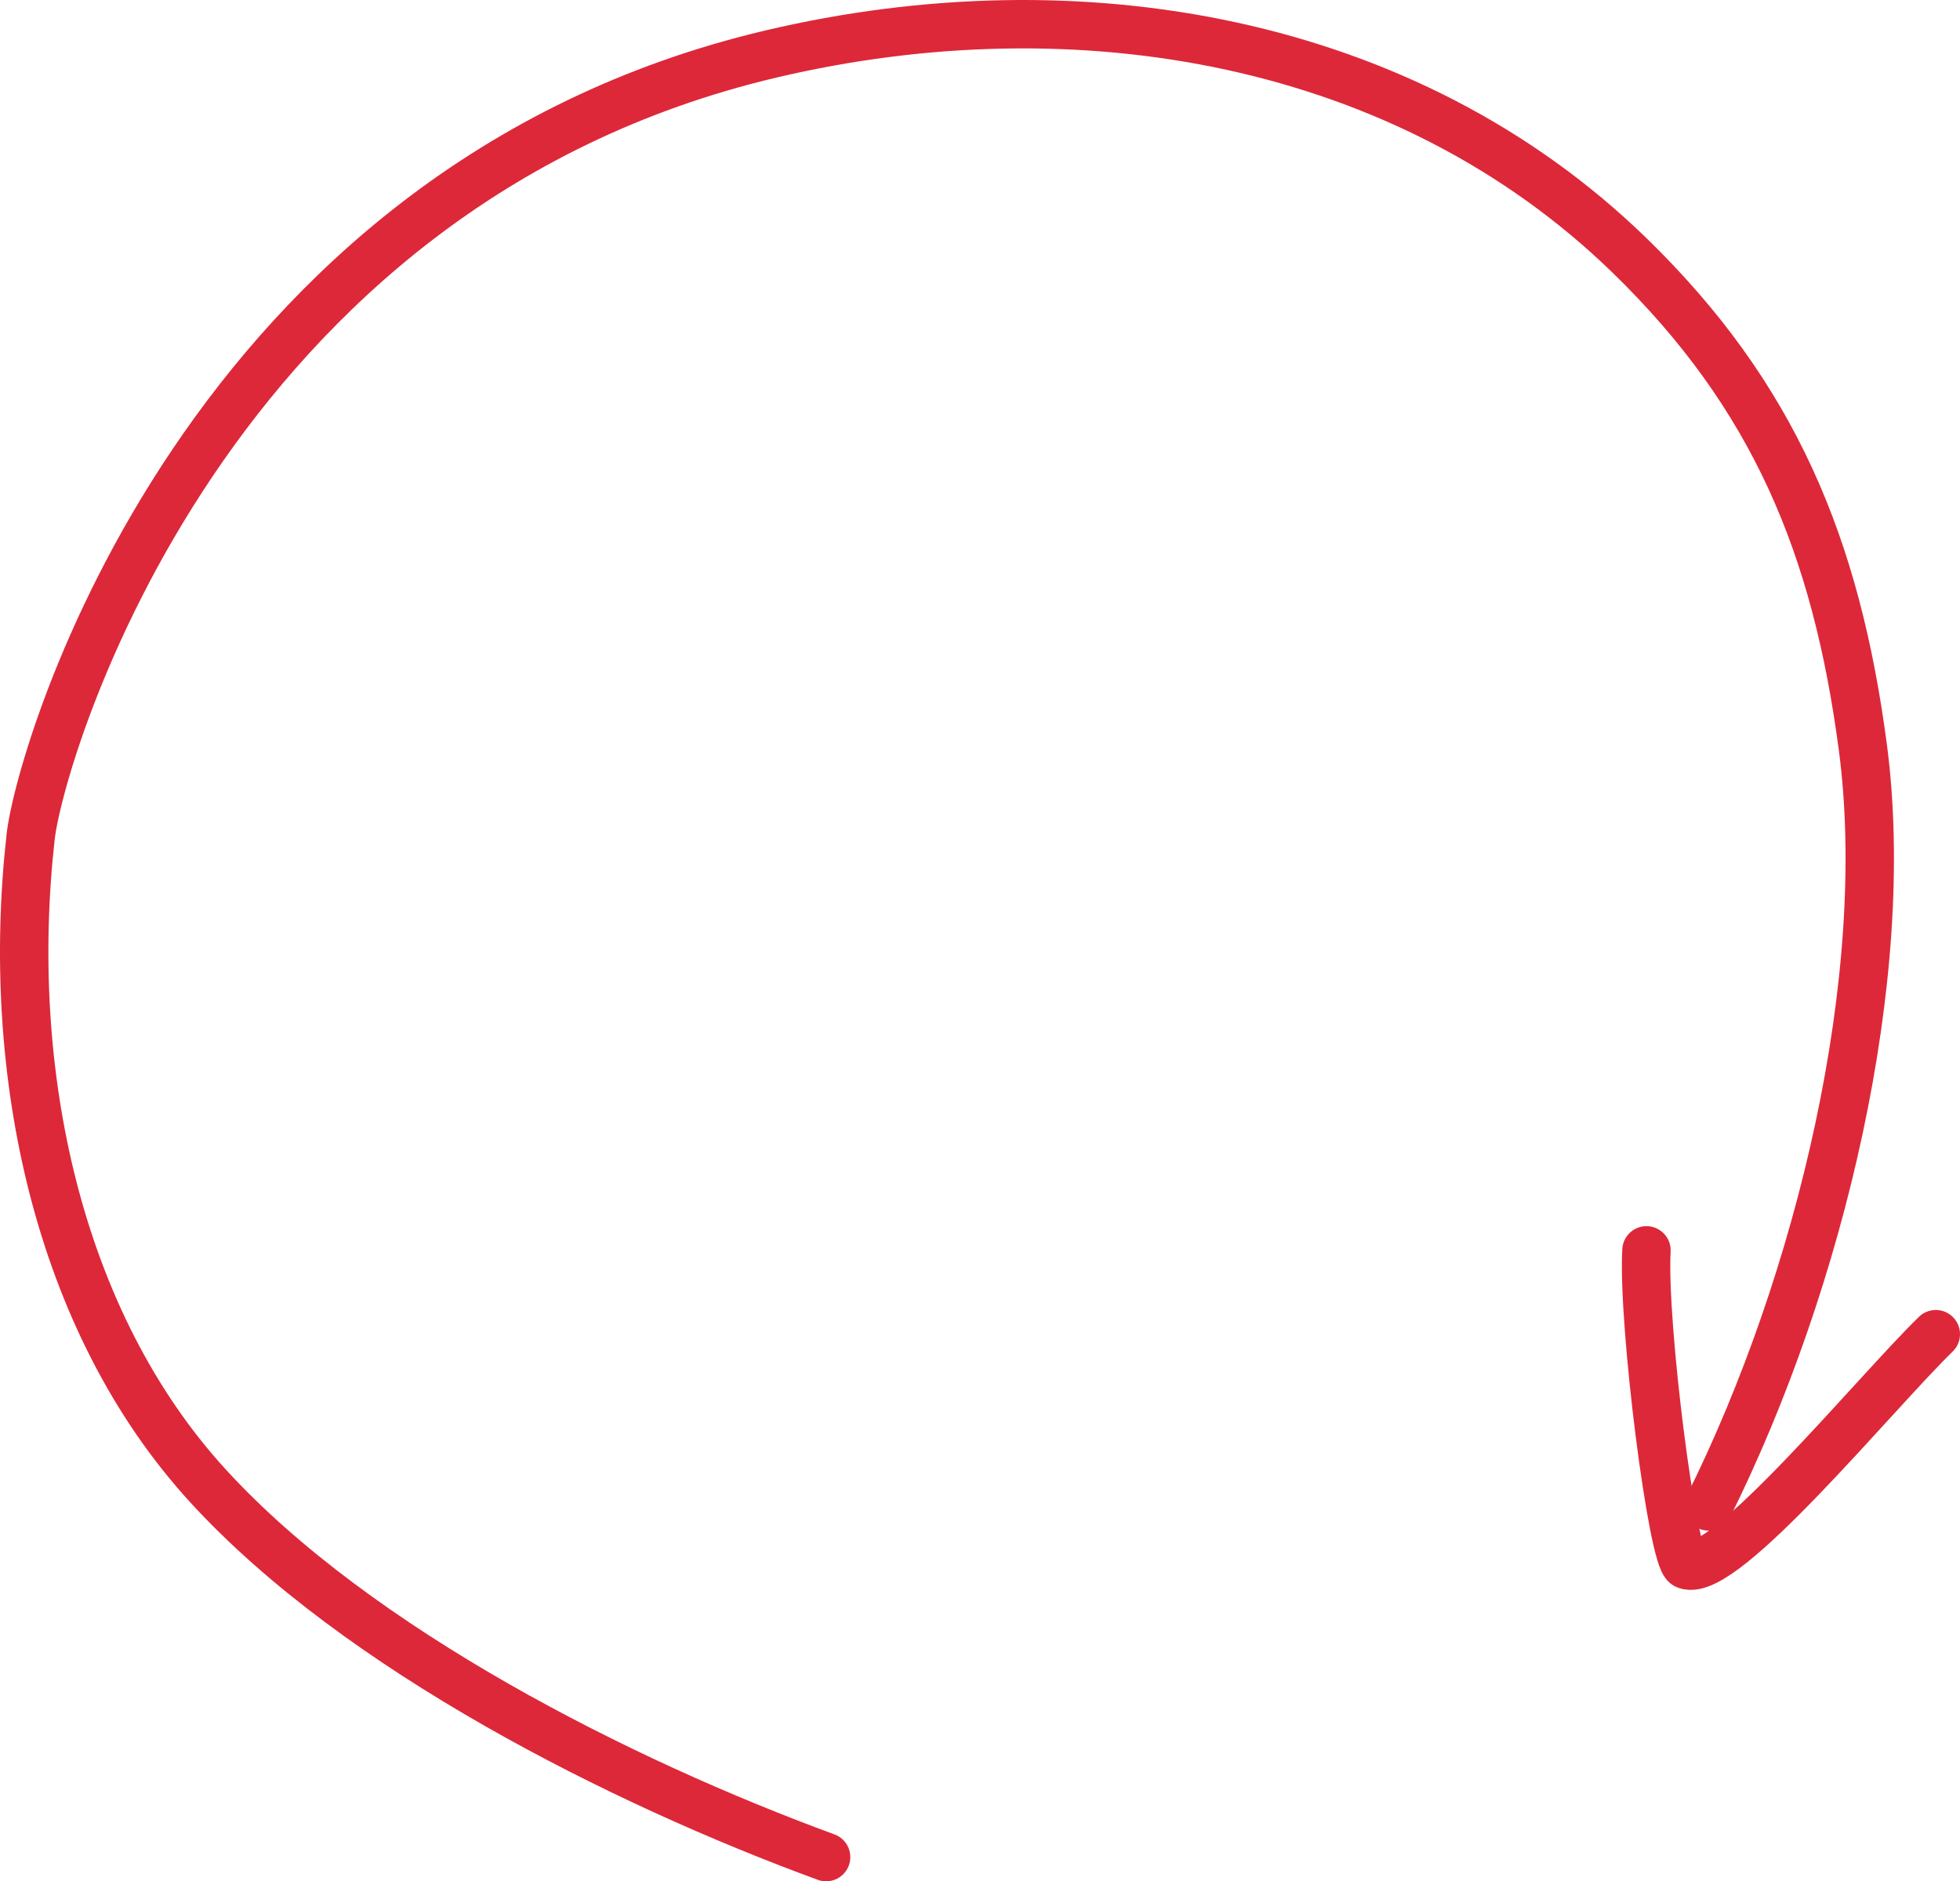 <?xml version="1.0" encoding="utf-8"?>
<!-- Generator: Adobe Illustrator 16.0.0, SVG Export Plug-In . SVG Version: 6.00 Build 0)  -->
<!DOCTYPE svg PUBLIC "-//W3C//DTD SVG 1.1//EN" "http://www.w3.org/Graphics/SVG/1.1/DTD/svg11.dtd">
<svg version="1.1" id="Layer_1" xmlns="http://www.w3.org/2000/svg" xmlns:xlink="http://www.w3.org/1999/xlink" x="0px" y="0px"
	 width="324.016px" height="310.977px" viewBox="0 0 324.016 310.977" enable-background="new 0 0 324.016 310.977"
	 xml:space="preserve">
<path fill="none" stroke="#DD2839" stroke-width="8" stroke-linecap="round" stroke-linejoin="round" stroke-miterlimit="10" d="
	M136.568,306.977c-33.8-12.393-77.426-34.304-102.185-61.363C9.428,218.34,0.739,176.979,5.063,138.348
	C6.677,123.93,34.049,30.959,127.448,8.926c50.771-11.978,104.994-2.564,141.873,33.233c23.953,23.259,34.254,48.161,38.64,81.404
	c4.989,37.823-6.979,88.167-25.532,125.443"/>
<path fill="none" stroke="#DD2839" stroke-width="8" stroke-linecap="round" stroke-linejoin="round" stroke-miterlimit="10" d="
	M320.016,220.538c-10.093,9.82-35.083,40.46-41.259,38.146c-2.253-0.844-7.245-39.833-6.574-52.003"/>
</svg>
